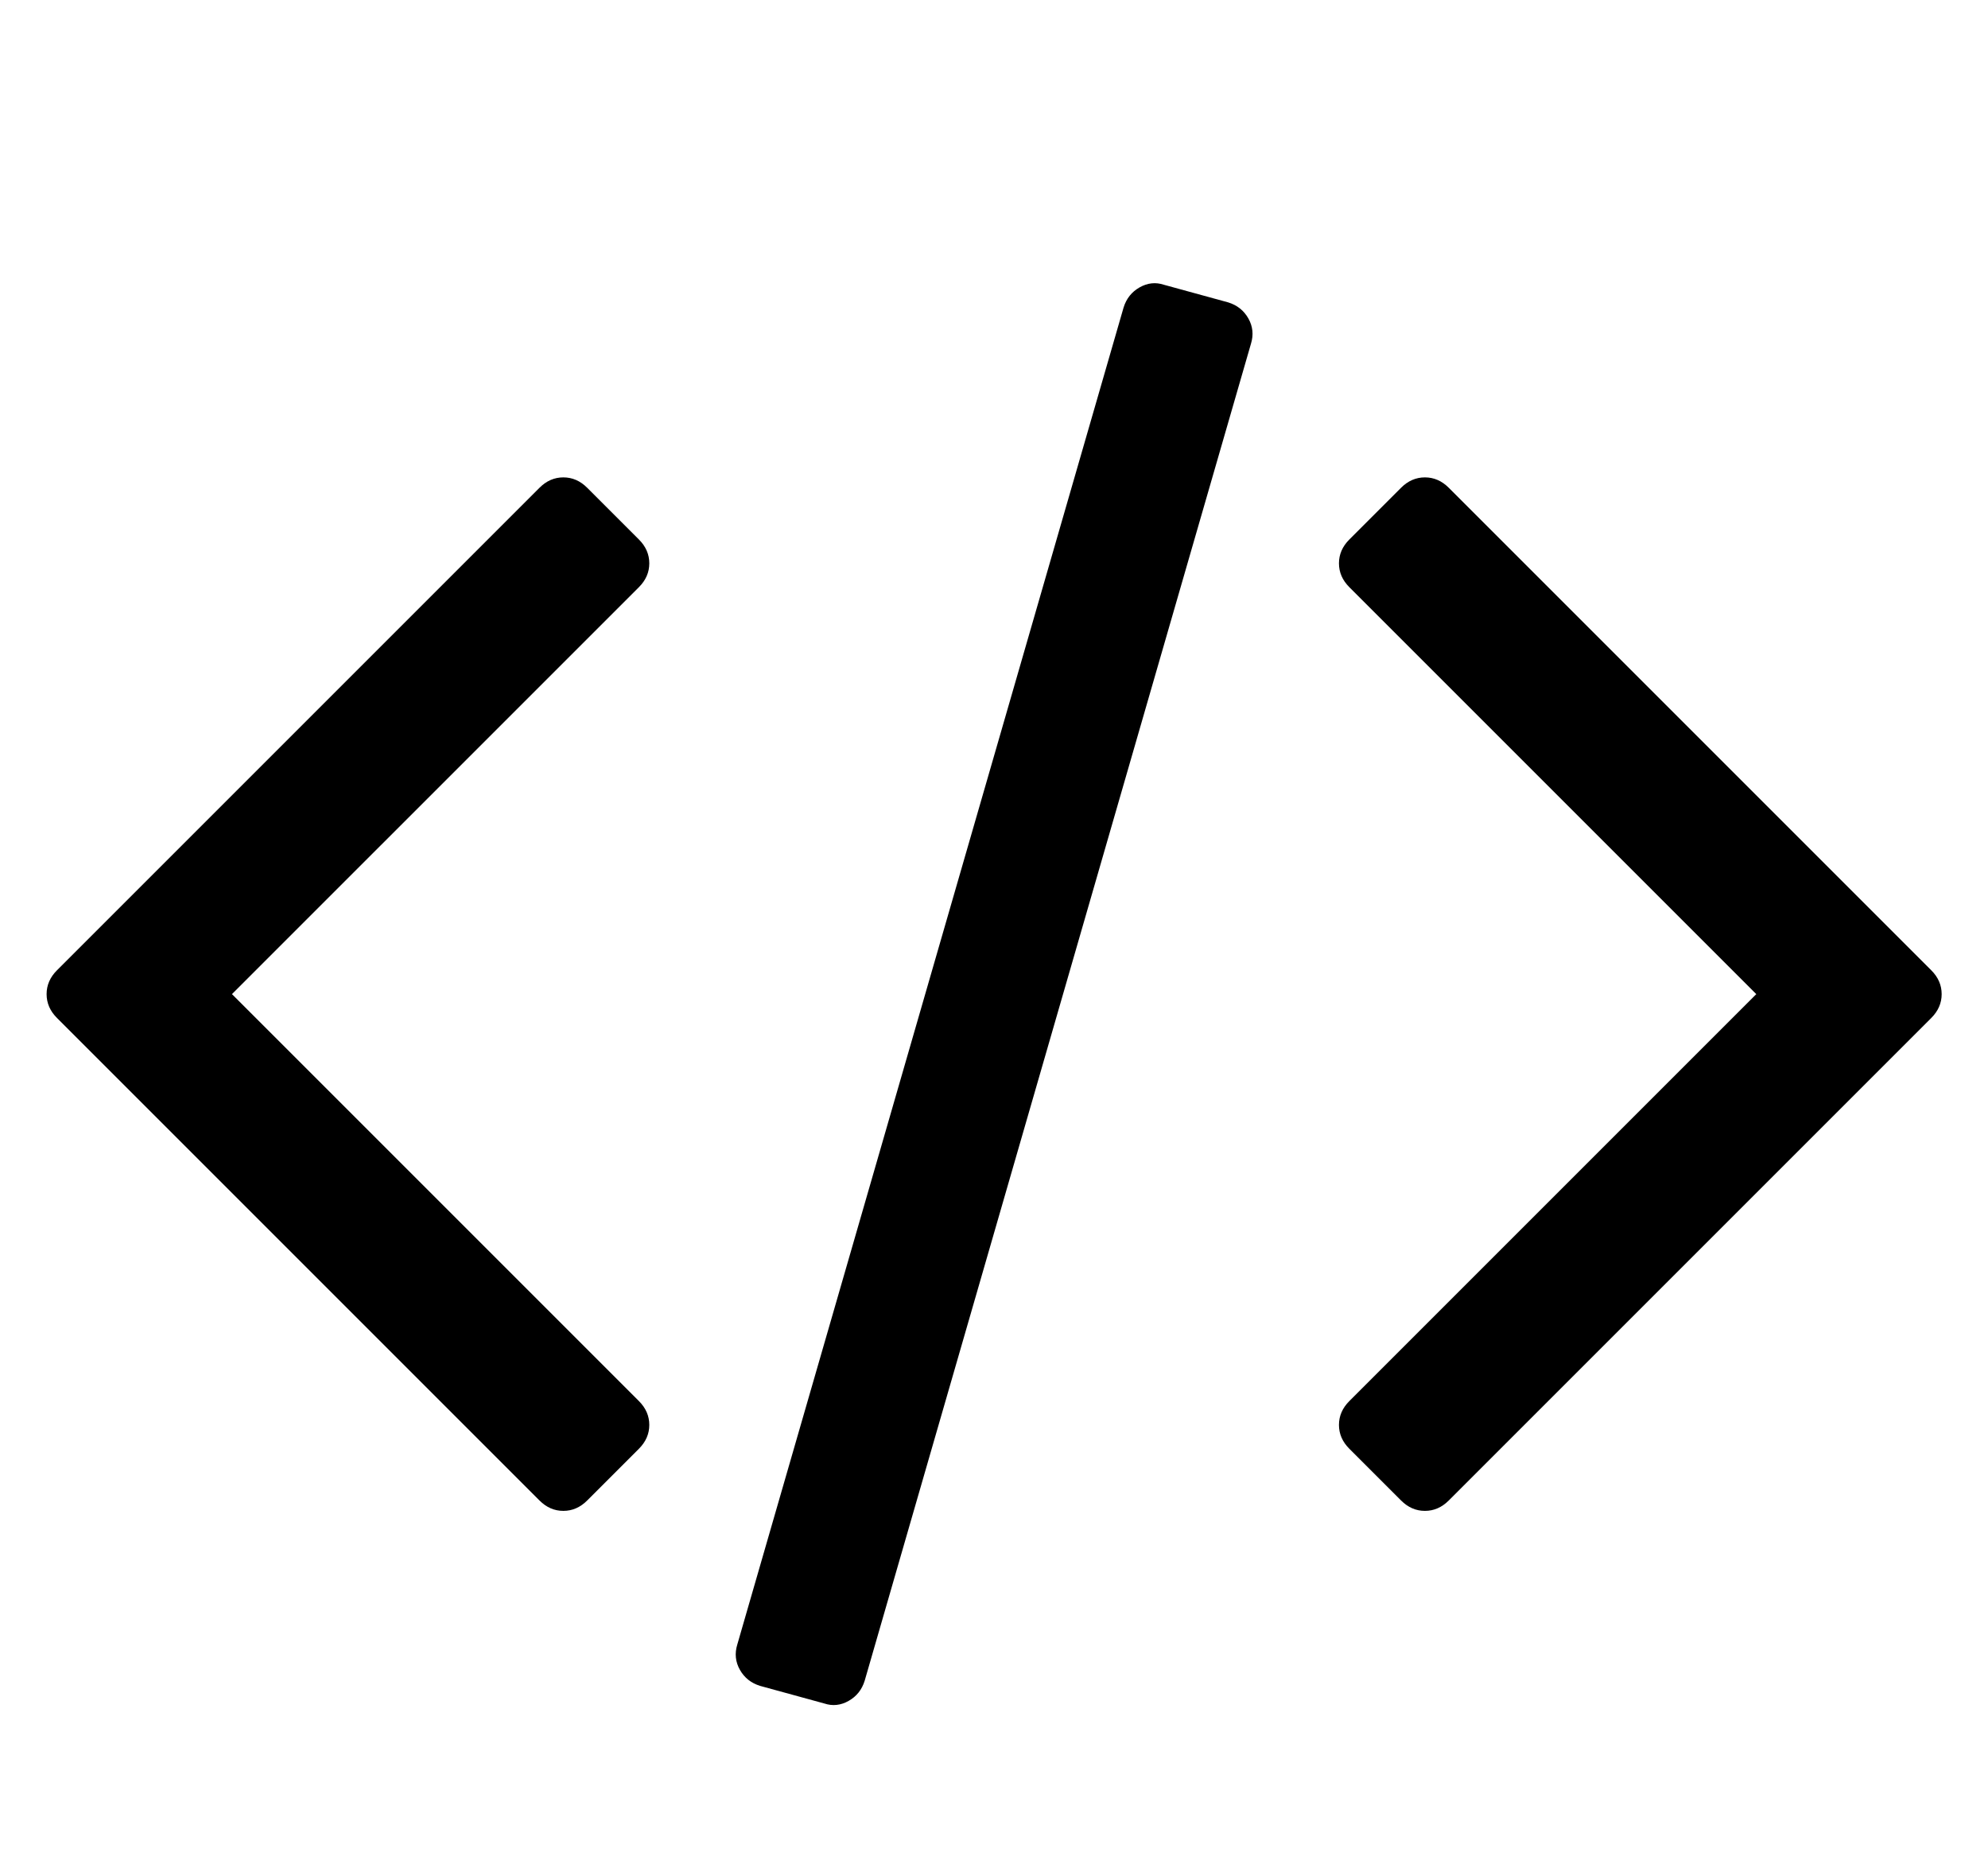<?xml version="1.0" standalone="no"?><!DOCTYPE svg PUBLIC "-//W3C//DTD SVG 1.1//EN" "http://www.w3.org/Graphics/SVG/1.1/DTD/svg11.dtd"><svg t="1746348824001" class="icon" viewBox="0 0 1097 1024" version="1.1" xmlns="http://www.w3.org/2000/svg" p-id="3210" xmlns:xlink="http://www.w3.org/1999/xlink" width="214.258" height="200"><path d="M352.571 799.429l-28.571 28.571q-5.714 5.714-13.143 5.714t-13.143-5.714L31.429 561.714q-5.714-5.714-5.714-13.143t5.714-13.143l266.286-266.286q5.714-5.714 13.143-5.714t13.143 5.714l28.571 28.571q5.714 5.714 5.714 13.143t-5.714 13.143L128 548.571l224.571 224.571q5.714 5.714 5.714 13.143t-5.714 13.143z m337.714-609.714L477.143 927.429q-2.286 7.429-8.857 11.143T454.857 940l-35.429-9.714q-7.429-2.286-11.143-8.857T406.857 907.429l213.143-737.714q2.286-7.429 8.857-11.143t13.429-1.429l35.429 9.714q7.429 2.286 11.143 8.857t1.429 14z m375.429 372l-266.286 266.286q-5.714 5.714-13.143 5.714t-13.143-5.714l-28.571-28.571q-5.714-5.714-5.714-13.143t5.714-13.143l224.571-224.571-224.571-224.571q-5.714-5.714-5.714-13.143t5.714-13.143l28.571-28.571q5.714-5.714 13.143-5.714t13.143 5.714l266.286 266.286q5.714 5.714 5.714 13.143t-5.714 13.143z" p-id="3211"></path></svg>